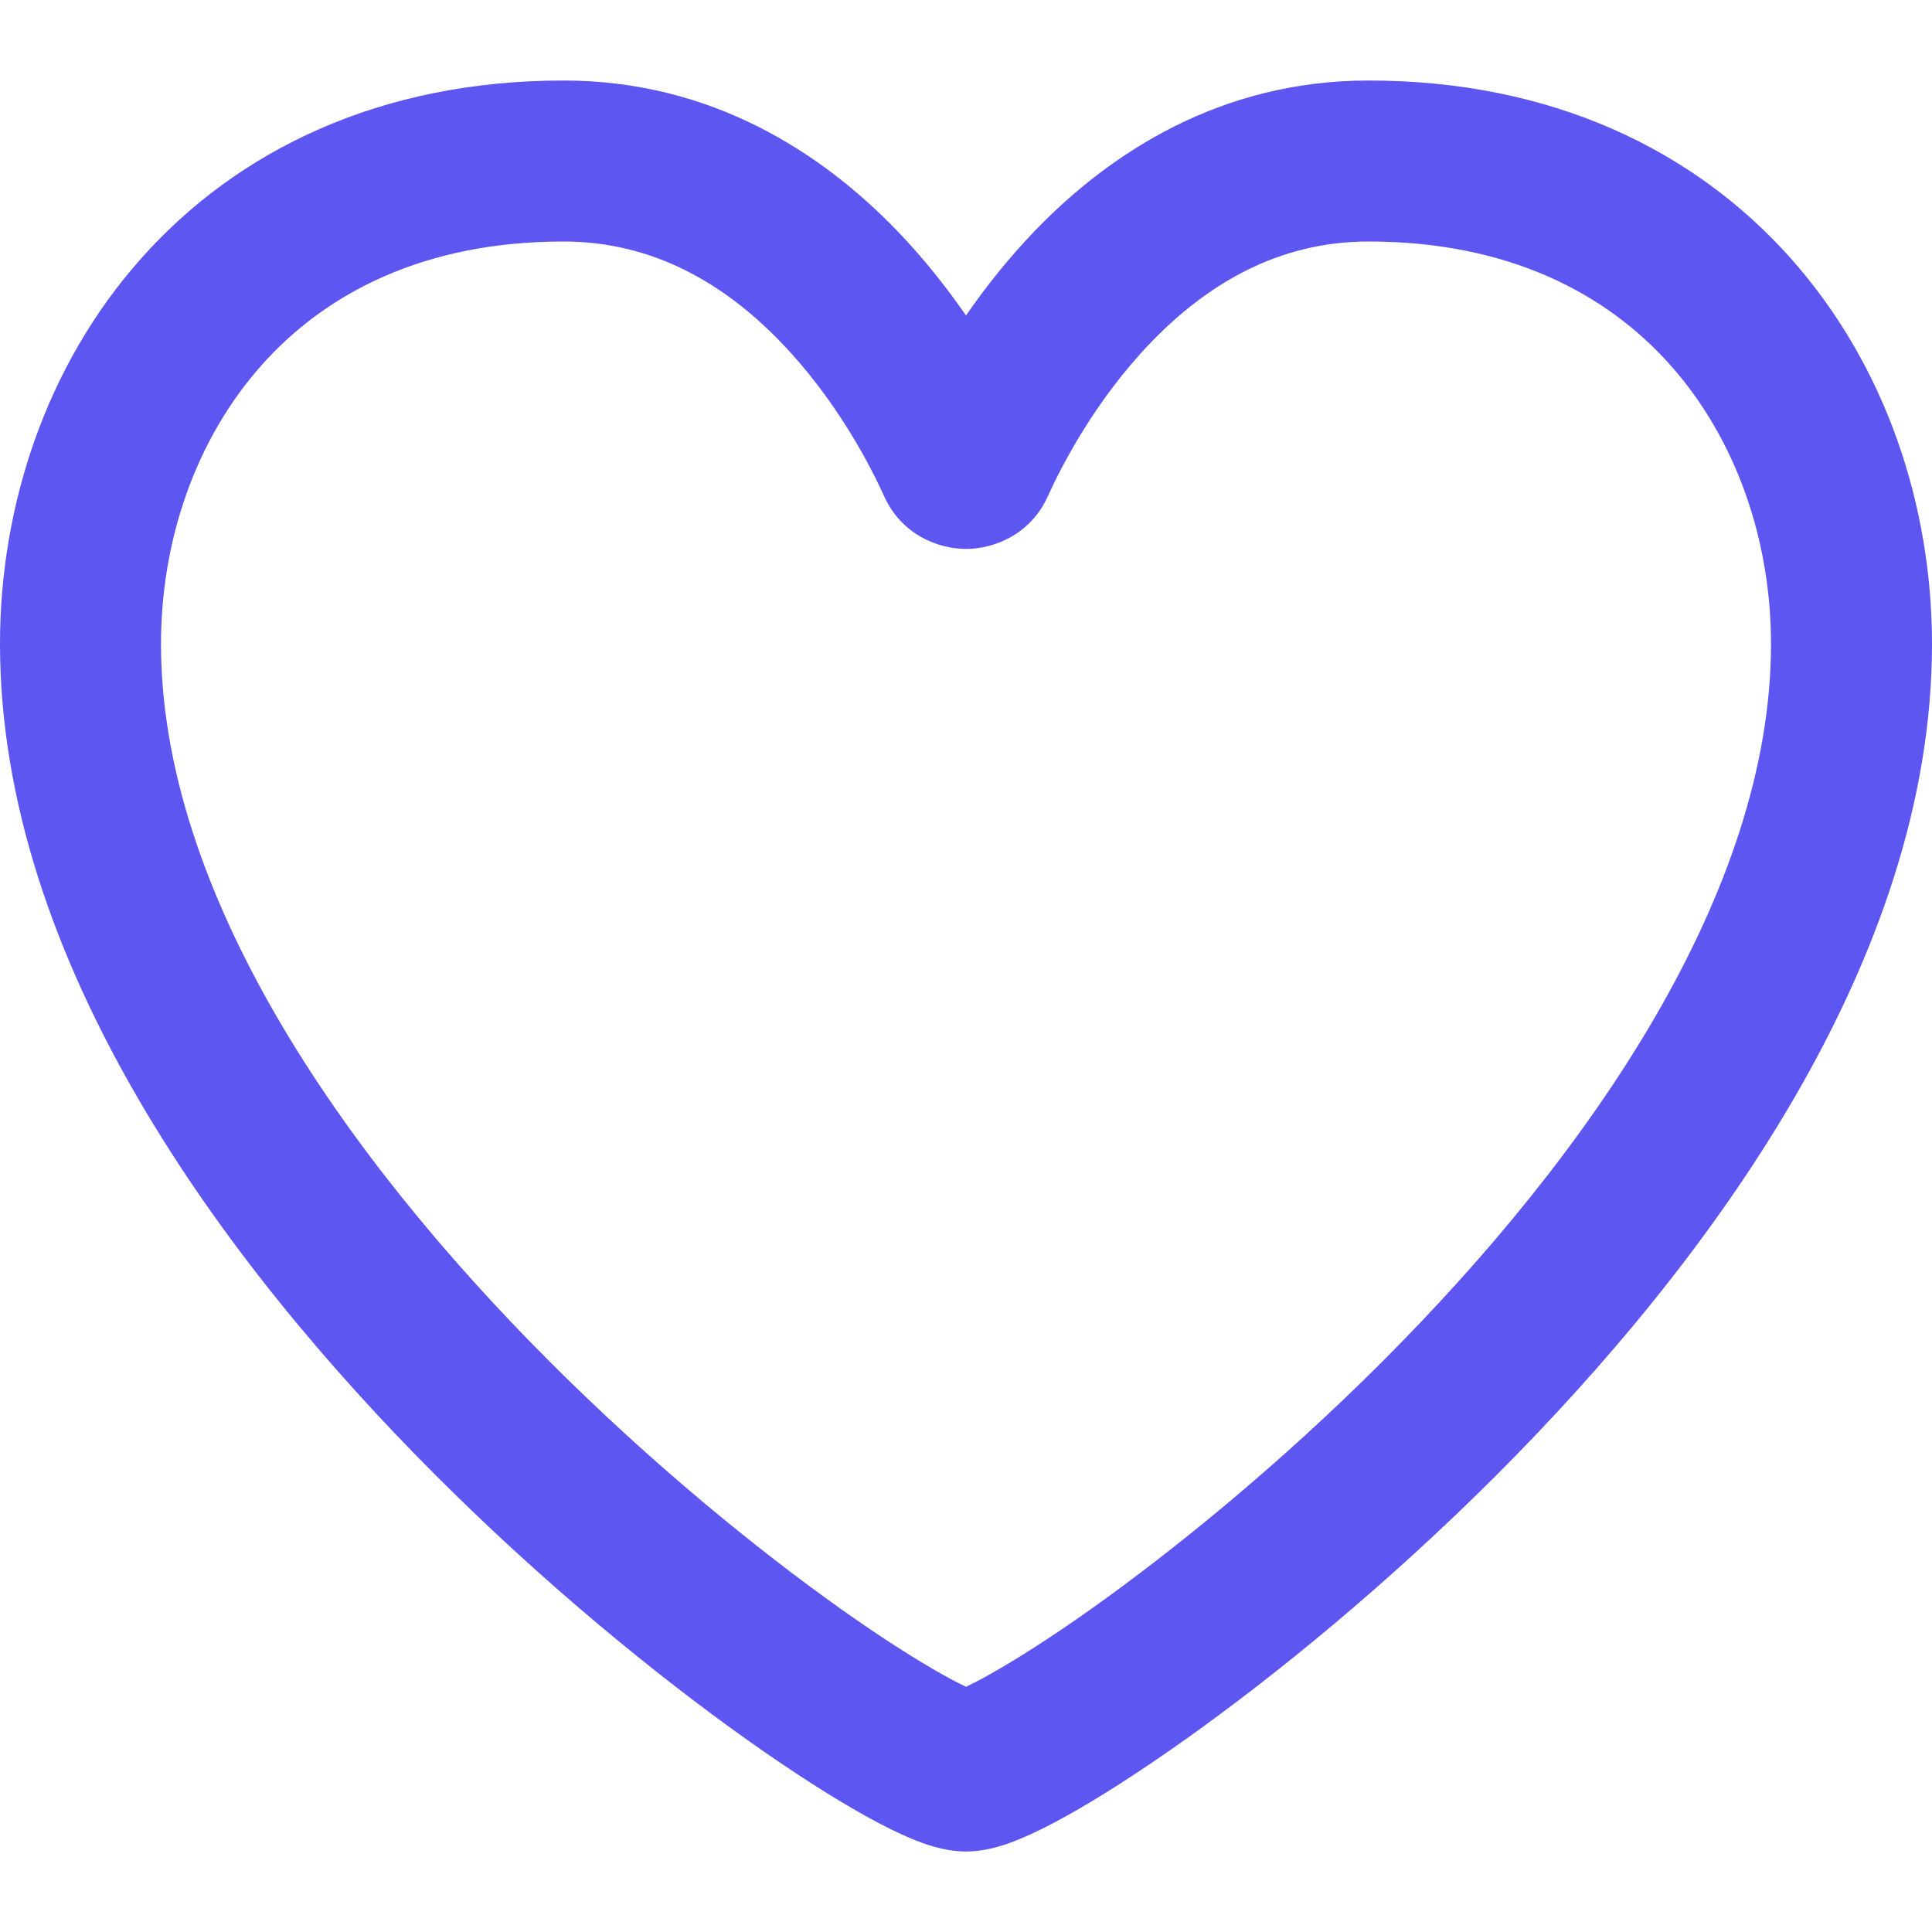 <svg width="24" height="24" viewBox="0 0 24 24" fill="none" xmlns="http://www.w3.org/2000/svg">
<path fill-rule="evenodd" clip-rule="evenodd" d="M1.753 3.211C0.57 4.541 0 6.287 0 8C0 11.926 2.763 15.678 5.418 18.332C6.773 19.687 8.16 20.816 9.28 21.612C9.84 22.009 10.344 22.332 10.755 22.56C10.958 22.673 11.154 22.771 11.33 22.844C11.465 22.9 11.723 23 12 23C12.277 23 12.535 22.9 12.67 22.844C12.846 22.771 13.042 22.673 13.245 22.56C13.656 22.332 14.16 22.009 14.72 21.612C15.84 20.816 17.227 19.687 18.582 18.332C21.237 15.678 24 11.926 24 8C24 6.287 23.43 4.541 22.247 3.211C21.048 1.862 19.271 1 17 1C15.158 1 13.789 1.902 12.865 2.857C12.526 3.208 12.239 3.573 12 3.919C11.761 3.573 11.474 3.208 11.135 2.857C10.211 1.902 8.842 1 7 1C4.729 1 2.952 1.862 1.753 3.211ZM2 8C2 11.074 4.237 14.322 6.832 16.918C8.102 18.188 9.403 19.246 10.438 19.982C10.957 20.35 11.398 20.629 11.726 20.811C11.836 20.873 11.928 20.92 12 20.954C12.072 20.92 12.164 20.873 12.274 20.811C12.602 20.629 13.043 20.35 13.562 19.982C14.597 19.246 15.898 18.188 17.168 16.918C19.763 14.322 22 11.074 22 8C22 6.713 21.57 5.459 20.753 4.539C19.952 3.638 18.729 3 17 3C15.869 3 14.986 3.541 14.303 4.248C13.612 4.962 13.188 5.785 13.015 6.168C12.803 6.636 12.354 6.819 12 6.819C11.646 6.819 11.197 6.636 10.985 6.168C10.812 5.785 10.388 4.962 9.697 4.248C9.014 3.541 8.131 3 7 3C5.271 3 4.048 3.638 3.247 4.539C2.43 5.459 2 6.713 2 8ZM11.843 21.019C11.843 21.019 11.846 21.018 11.852 21.016C11.846 21.018 11.843 21.019 11.843 21.019ZM12.157 21.019C12.157 21.019 12.154 21.018 12.148 21.016C12.152 21.017 12.154 21.018 12.156 21.019C12.157 21.019 12.157 21.019 12.157 21.019Z" fill="#5E56F0"/>
</svg>
